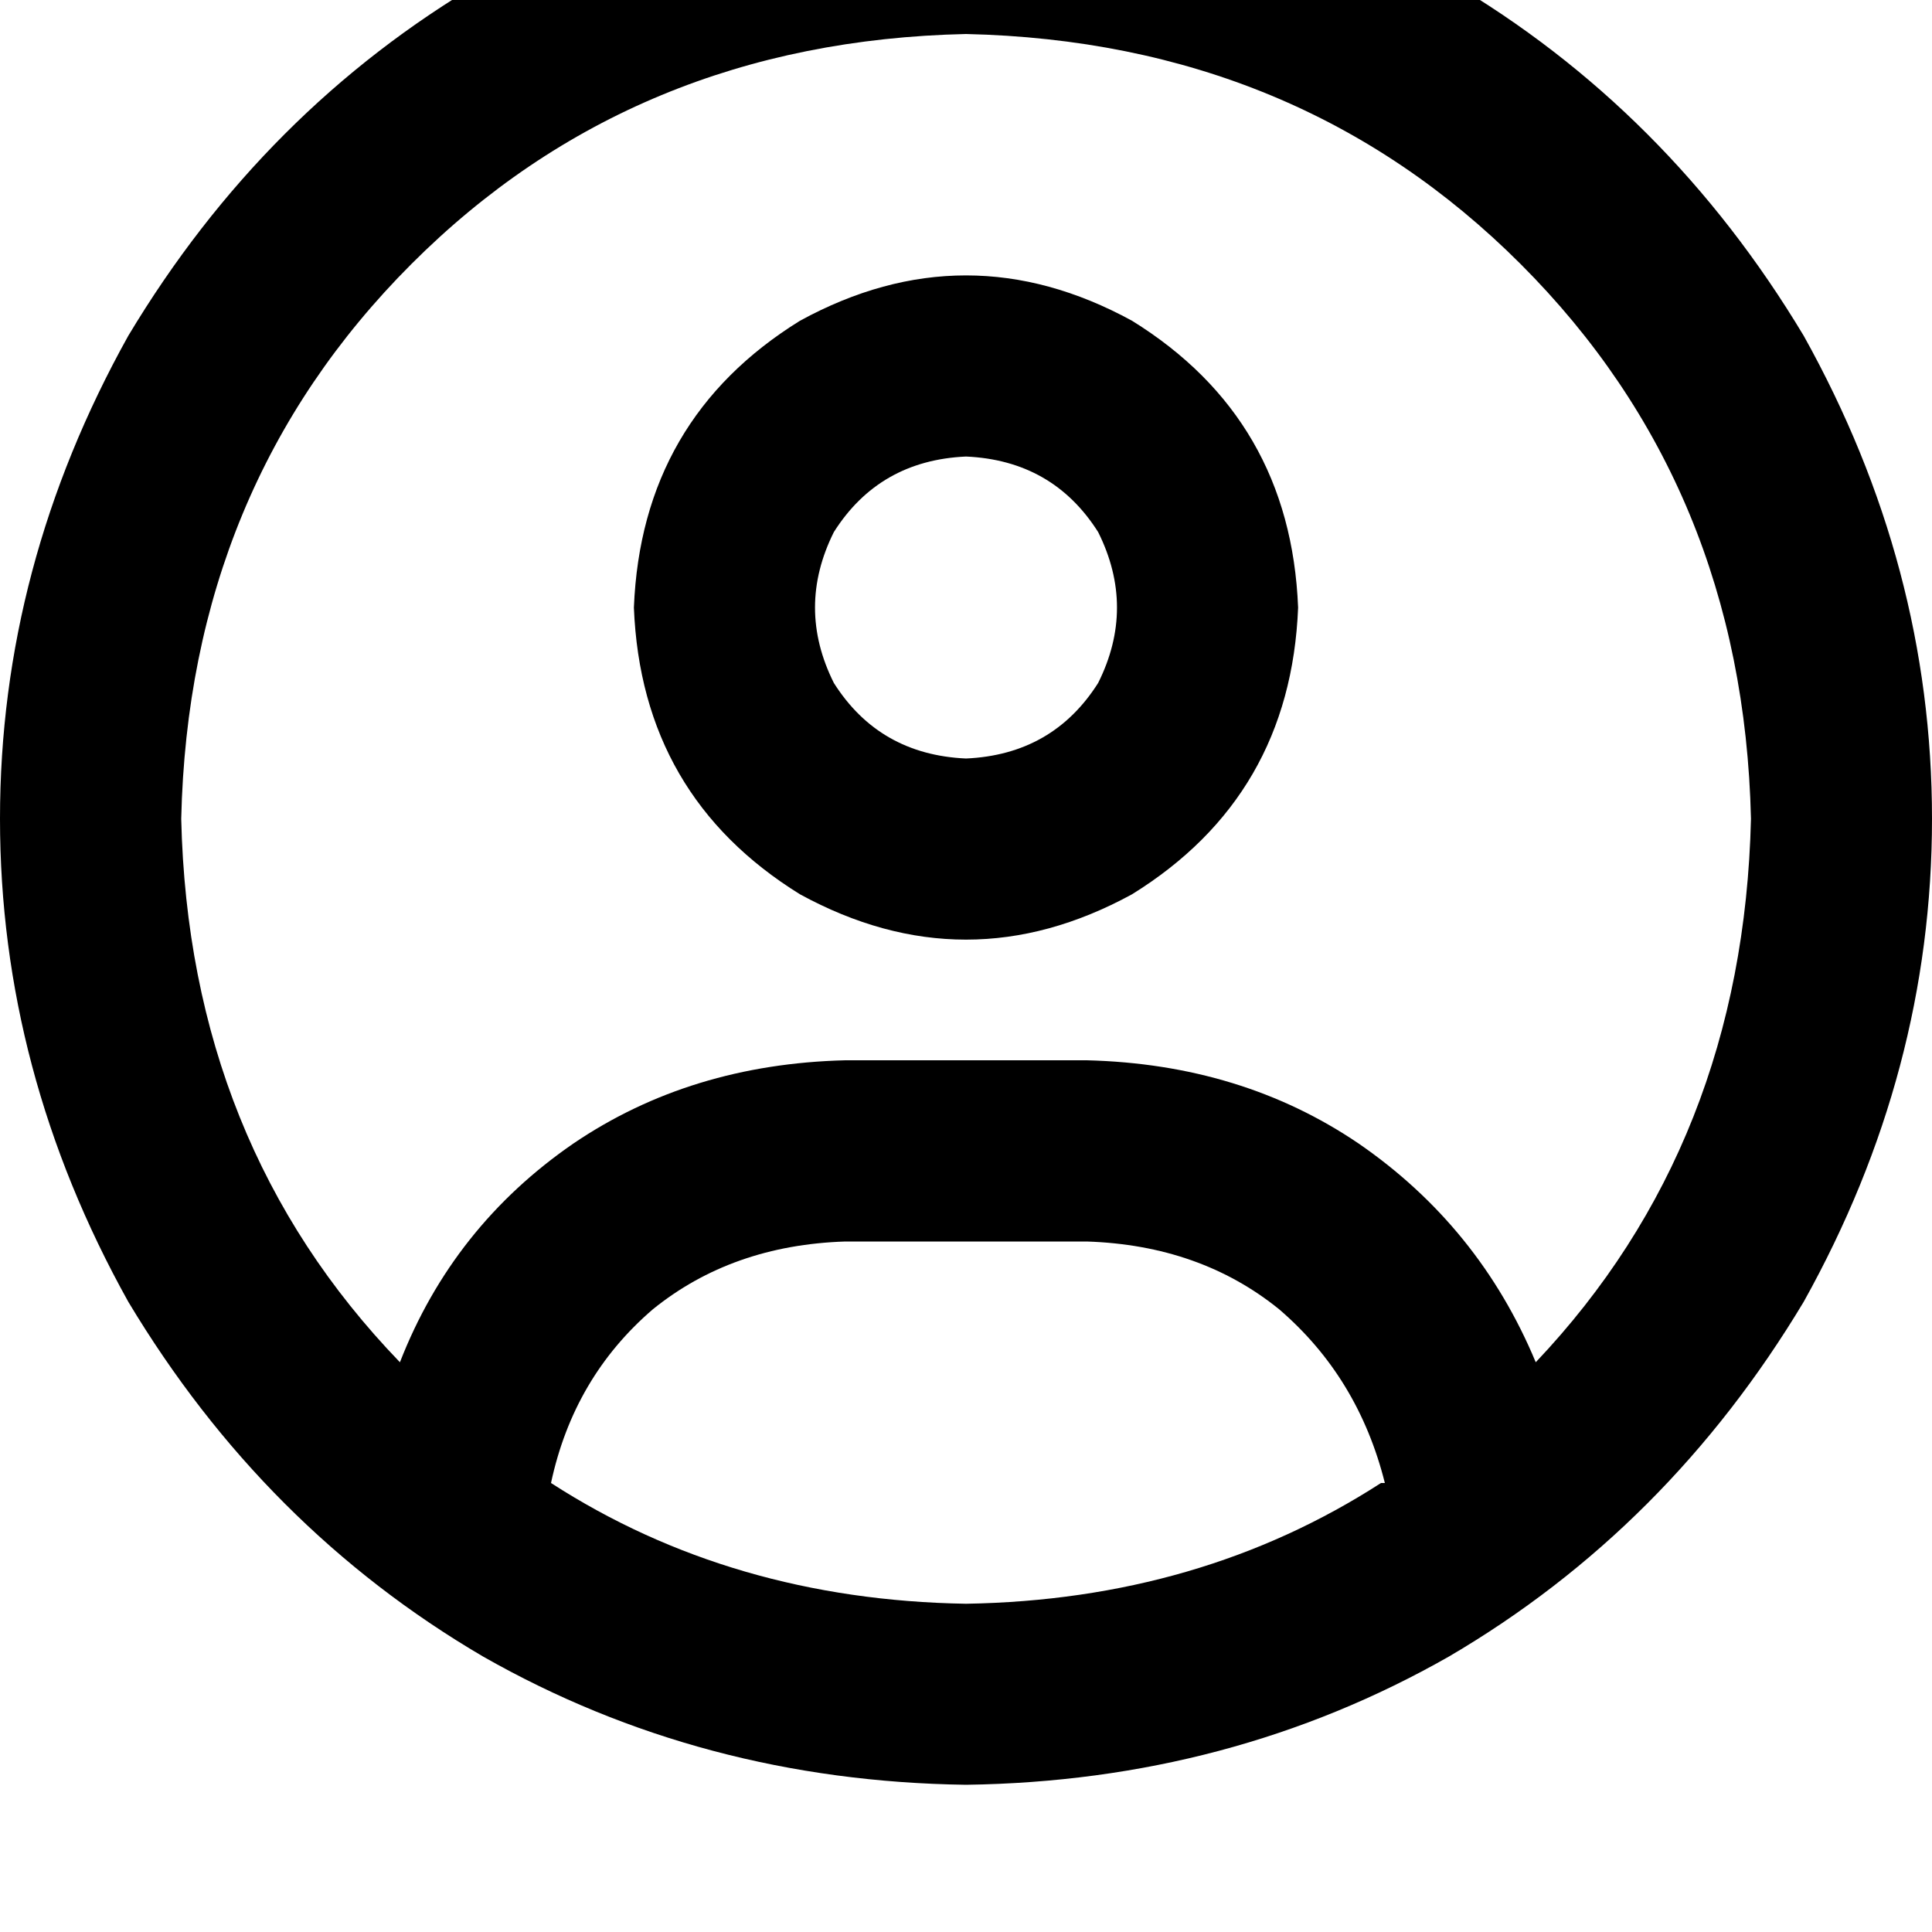 <svg height="1000" width="1000" xmlns="http://www.w3.org/2000/svg"><path d="M794.9 705.1Q765.6 634.8 703.1 591.8q-60.5 -41 -140.6 -43h-125q-80.1 2 -140.6 43 -62.5 43 -89.9 113.3Q97.7 591.8 93.8 423.8 97.7 252 212.9 136.7T500 17.6q171.9 3.9 287.1 119.1t119.2 287.1q-4 168 -111.4 281.3zm-80.1 62.5Q621.1 828.1 500 830.1q-121.1 -2 -214.8 -62.5 11.7 -54.7 52.7 -89.9 41 -33.2 99.6 -35.1h125q58.6 1.9 99.6 35.1 41 35.2 54.7 89.9h-2zM500 923.8q136.7 -1.9 250 -66.4Q863.3 791 933.6 673.8q66.4 -119.1 66.4 -250t-66.4 -250Q863.3 56.6 750 -9.8 636.7 -74.2 500 -76.2q-136.7 2 -250 66.4Q136.7 56.6 66.4 173.8 0 293 0 423.8t66.4 250Q136.7 791 250 857.4q113.3 64.5 250 66.4zm0 -531.2q-44.9 -2 -68.4 -39.1 -19.5 -39 0 -78.1 23.5 -37.1 68.4 -39.1 44.9 2 68.4 39.1 19.5 39.1 0 78.1 -23.5 37.1 -68.4 39.1zM328.1 314.5q3.9 97.6 86 148.4 85.9 46.9 171.8 0 82.1 -50.8 86 -148.4Q668 216.8 585.9 166 500 119.1 414.1 166q-82.1 50.8 -86 148.5z"/></svg>